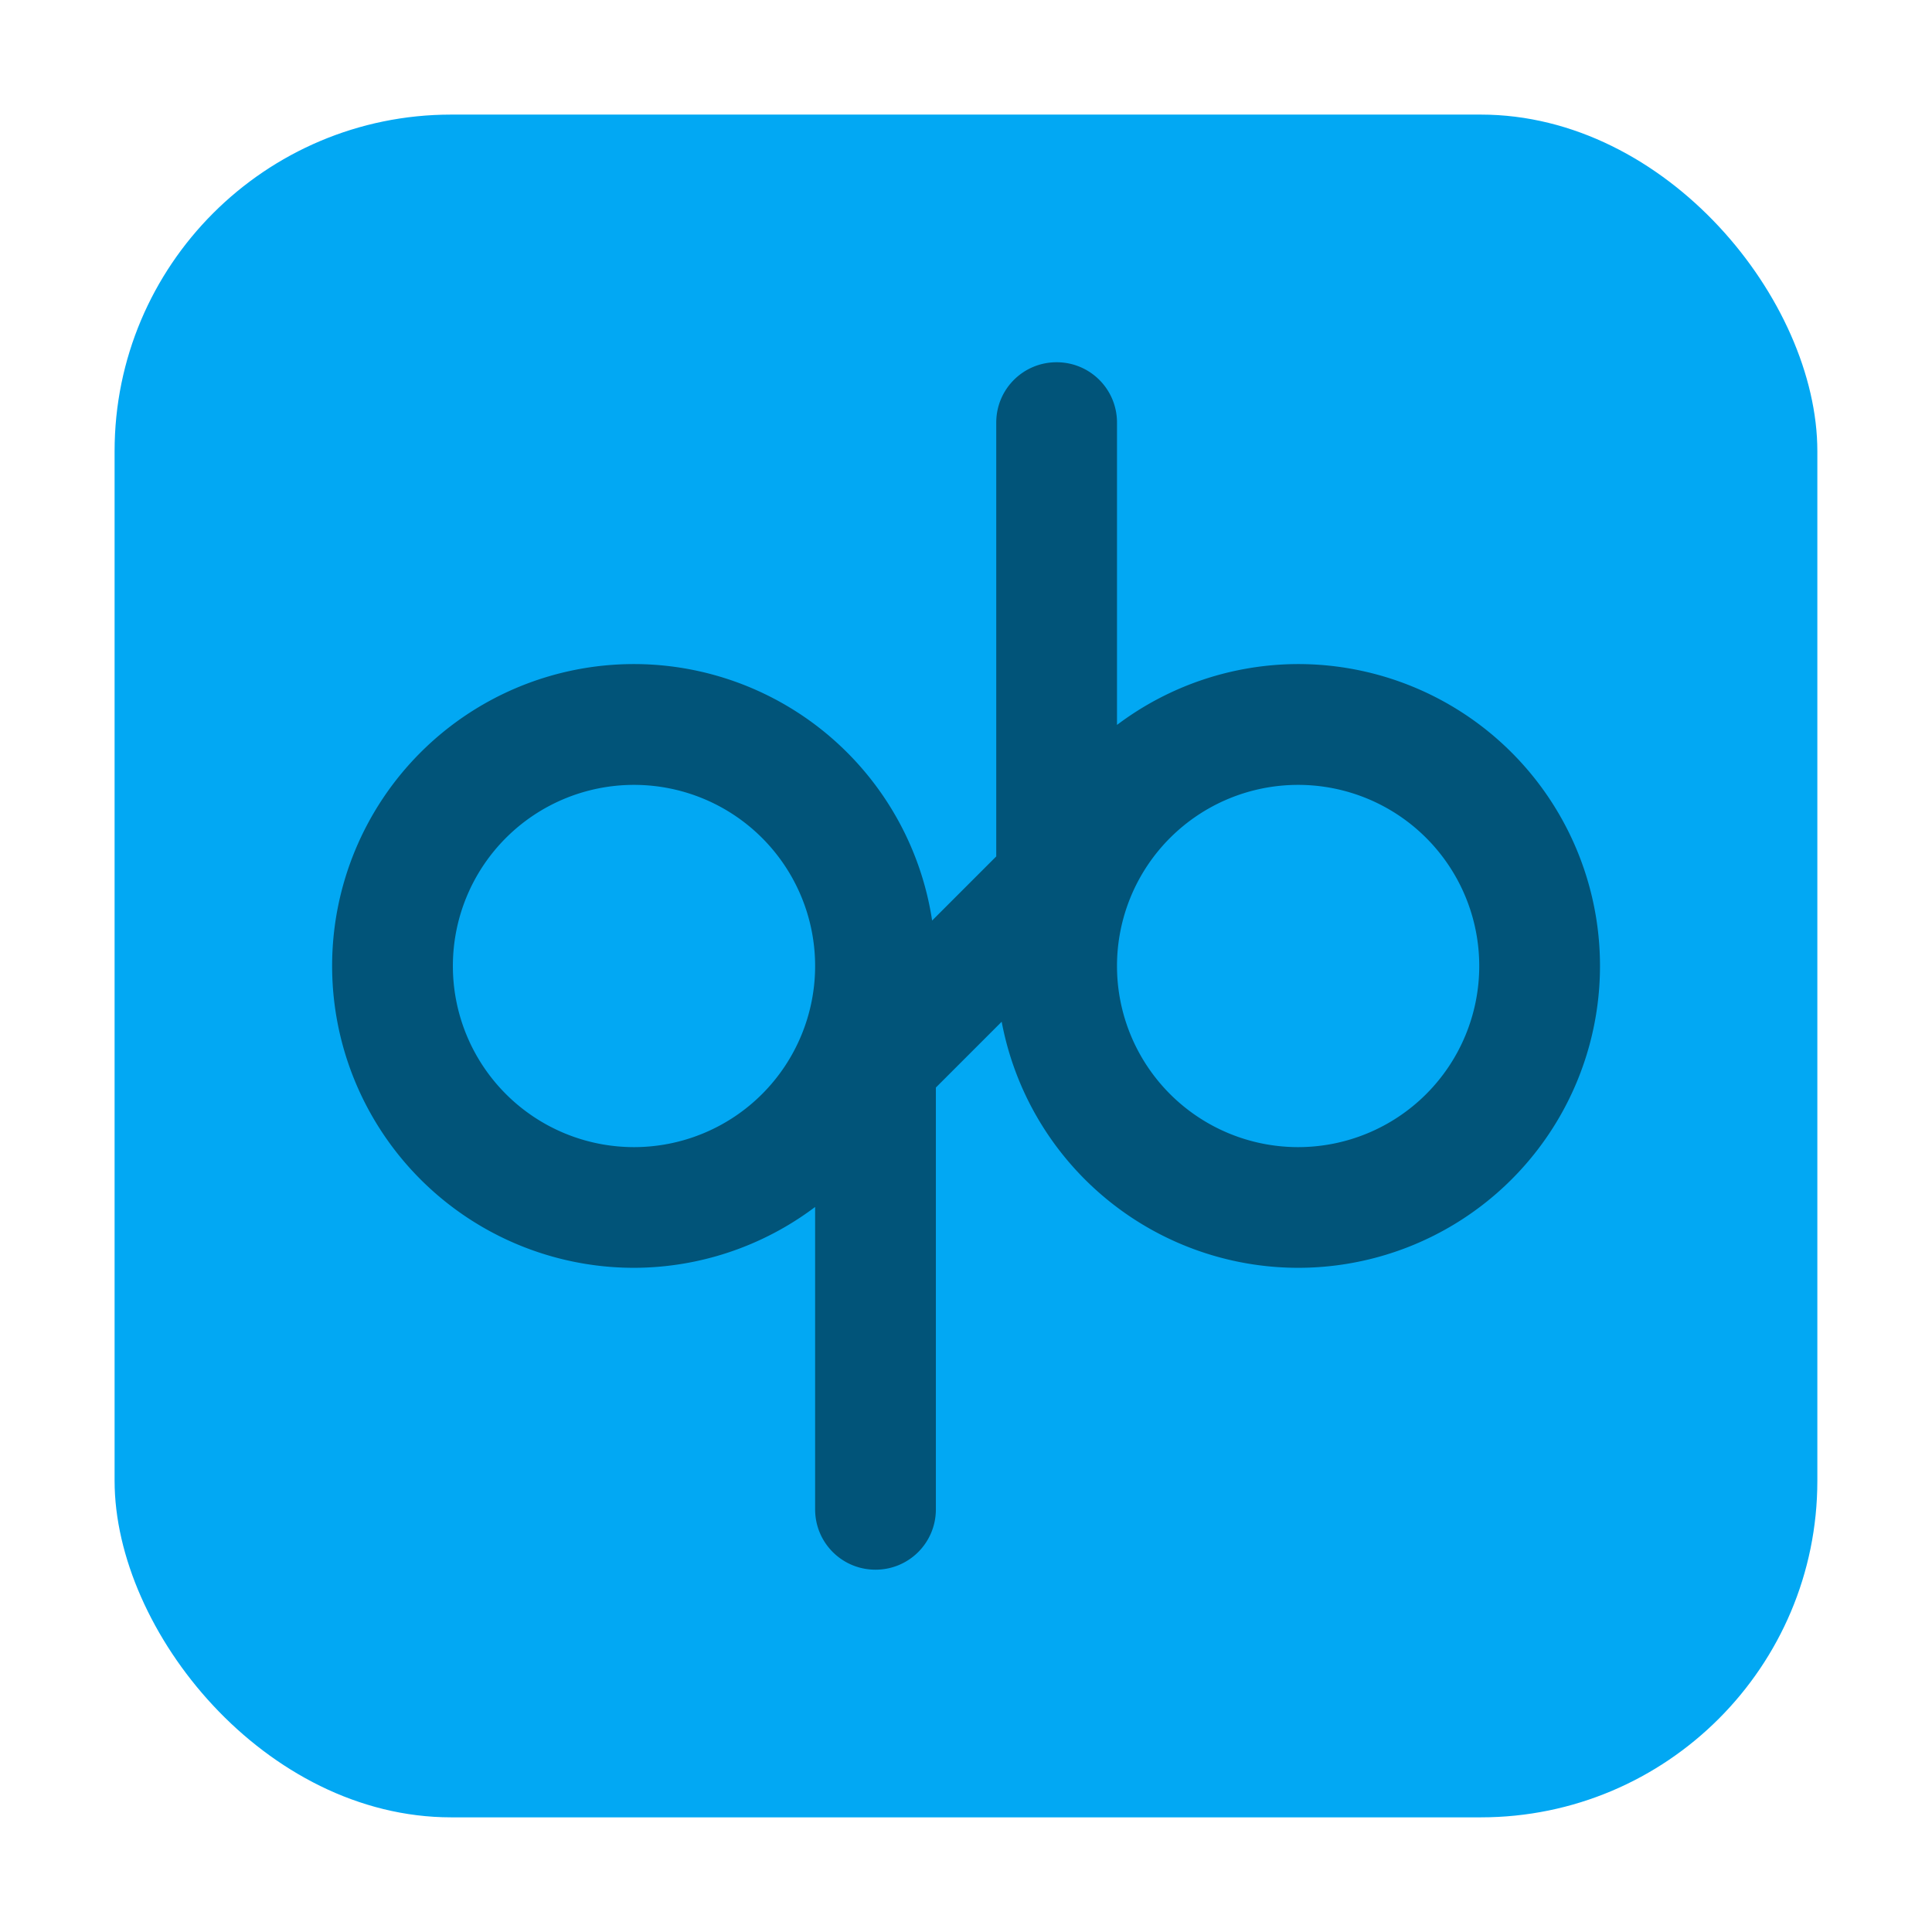 <?xml version="1.0" encoding="UTF-8" standalone="no"?>
<svg
   xmlns:dc="http://purl.org/dc/elements/1.1/"
   xmlns:cc="http://creativecommons.org/ns#"
   xmlns:rdf="http://www.w3.org/1999/02/22-rdf-syntax-ns#"
   xmlns:svg="http://www.w3.org/2000/svg"
   xmlns="http://www.w3.org/2000/svg"
   xmlns:sodipodi="http://sodipodi.sourceforge.net/DTD/sodipodi-0.dtd"
   xmlns:inkscape="http://www.inkscape.org/namespaces/inkscape"
   height="32"
   width="32"
   version="1"
   id="svg10"
   sodipodi:docname="qutebrowser.svg"
   inkscape:version="0.92.1 r">
  <defs
     id="defs14" />
  <sodipodi:namedview
     pagecolor="#ffffff"
     bordercolor="#666666"
     borderopacity="1"
     objecttolerance="10"
     gridtolerance="10"
     guidetolerance="10"
     inkscape:pageopacity="0"
     inkscape:pageshadow="2"
     inkscape:window-width="640"
     inkscape:window-height="480"
     id="namedview12"
     showgrid="false"
     inkscape:zoom="9.5"
     inkscape:cx="-24.105263"
     inkscape:cy="16"
     inkscape:current-layer="svg10" />
  <rect
     style="opacity:1;fill:#02a8f3;fill-opacity:1;fill-rule:evenodd;stroke:none;stroke-width:1.035;stroke-linecap:round;stroke-linejoin:bevel;stroke-miterlimit:4;stroke-dasharray:none;stroke-dashoffset:0;stroke-opacity:1"
     id="rect4497-3"
     width="28.203"
     height="28.203"
     x="1.898"
     y="1.898"
     ry="5.575"
     inkscape:export-filename="/home/ramil/3.png"
     inkscape:export-xdpi="71"
     inkscape:export-ydpi="71" />
  <path
     d="m 17.501,6 c -0.554,0 -1,0.446 -1,1 V 14.185 l -1.062,1.062 a 5,5 0 0 0 -4.938,-4.248 5,5 0 0 0 -5,5 5,5 0 0 0 5,5 5,5 0 0 0 3,-1.008 v 5.008 c 0,0.554 0.446,1 1,1 0.554,0 1,-0.446 1,-1 v -6.986 l 1.09,-1.09 a 5,5 0 0 0 4.91,4.076 5,5 0 0 0 5,-5 5,5 0 0 0 -5,-5 5,5 0 0 0 -3,1.008 V 7 c 0,-0.554 -0.446,-1 -1,-1 z m -7,7 a 3,3 0 0 1 3,3 3,3 0 0 1 -3,3 3,3 0 0 1 -3,-3 3,3 0 0 1 3,-3 z m 11,0 a 3,3 0 0 1 3,3 3,3 0 0 1 -3,3 3,3 0 0 1 -3,-3 3,3 0 0 1 3,-3 z"
     id="path8"
     inkscape:connector-curvature="0"
     style="opacity:1;fill:#015479;fill-opacity:1" />
</svg>
